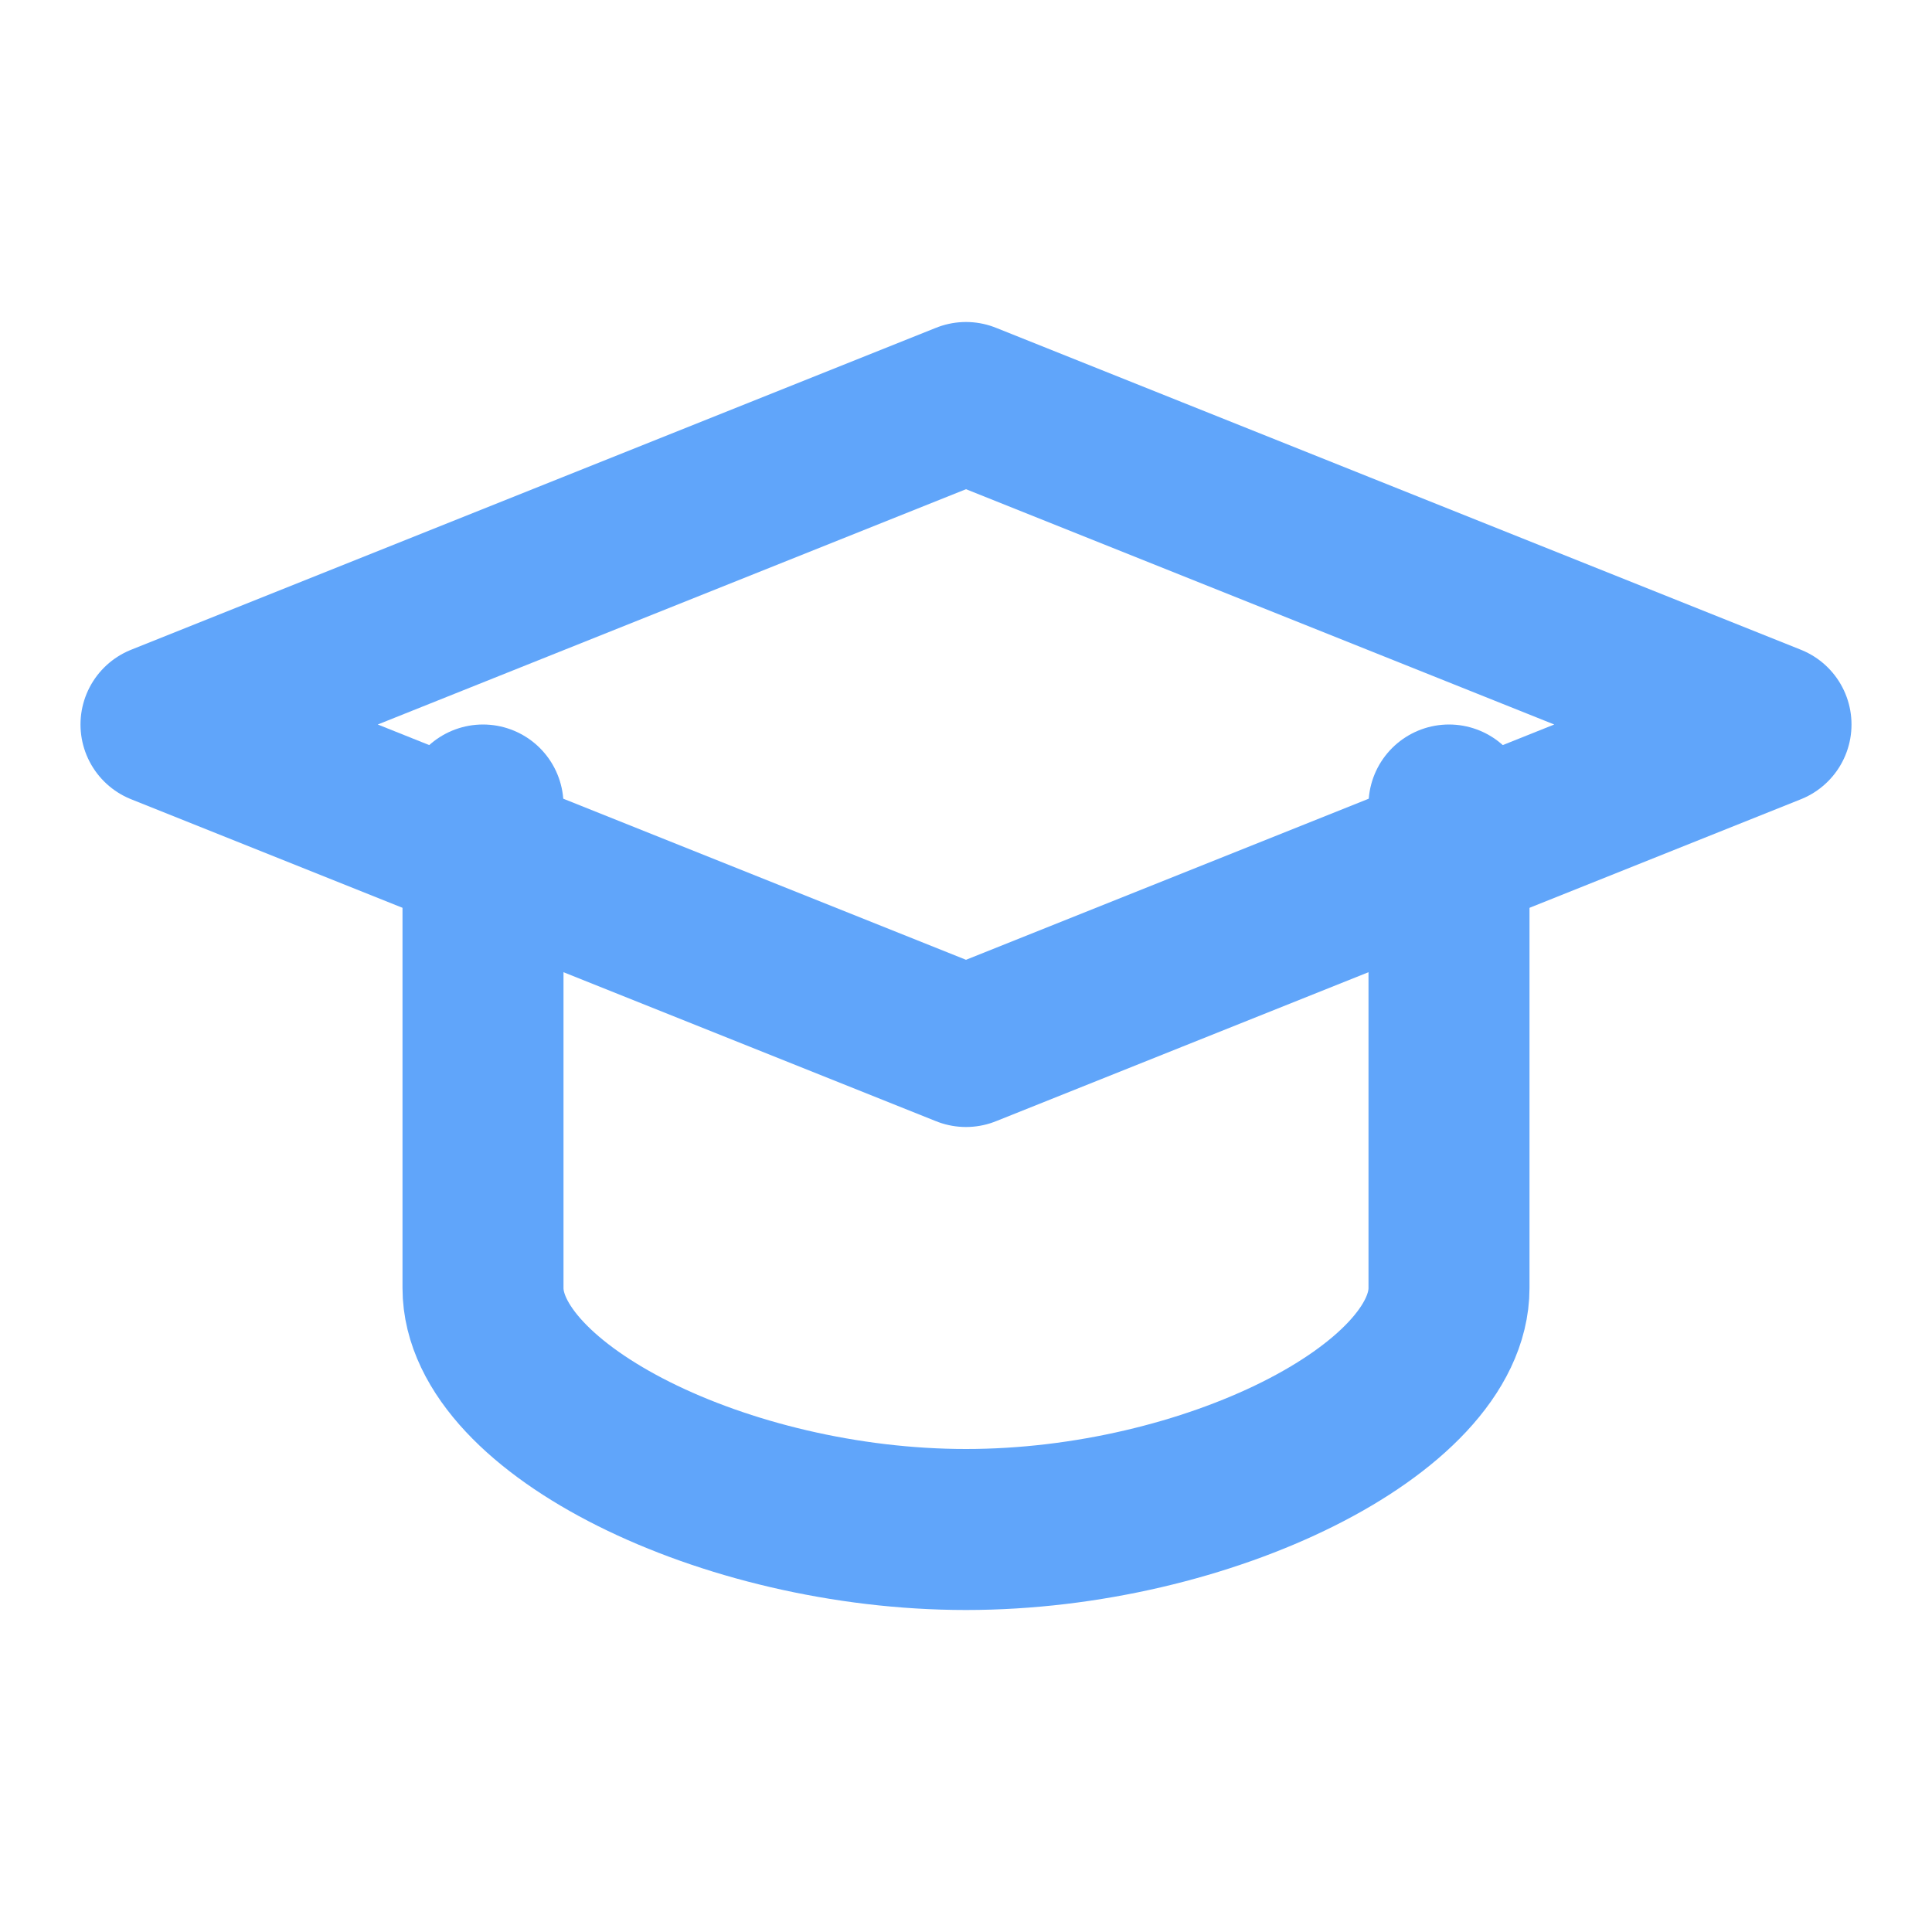 <svg xmlns="http://www.w3.org/2000/svg" width="32" height="32" 
     viewBox="0 0 24 24" fill="none" stroke="#60A5FA" 
     stroke-width="2" stroke-linecap="round" stroke-linejoin="round">
  <path d="M22 9L12 5 2 9l10 4 10-4z"/>
  <path d="M6 10v6c0 1.5 3 3 6 3s6-1.5 6-3v-6"/>
</svg>
